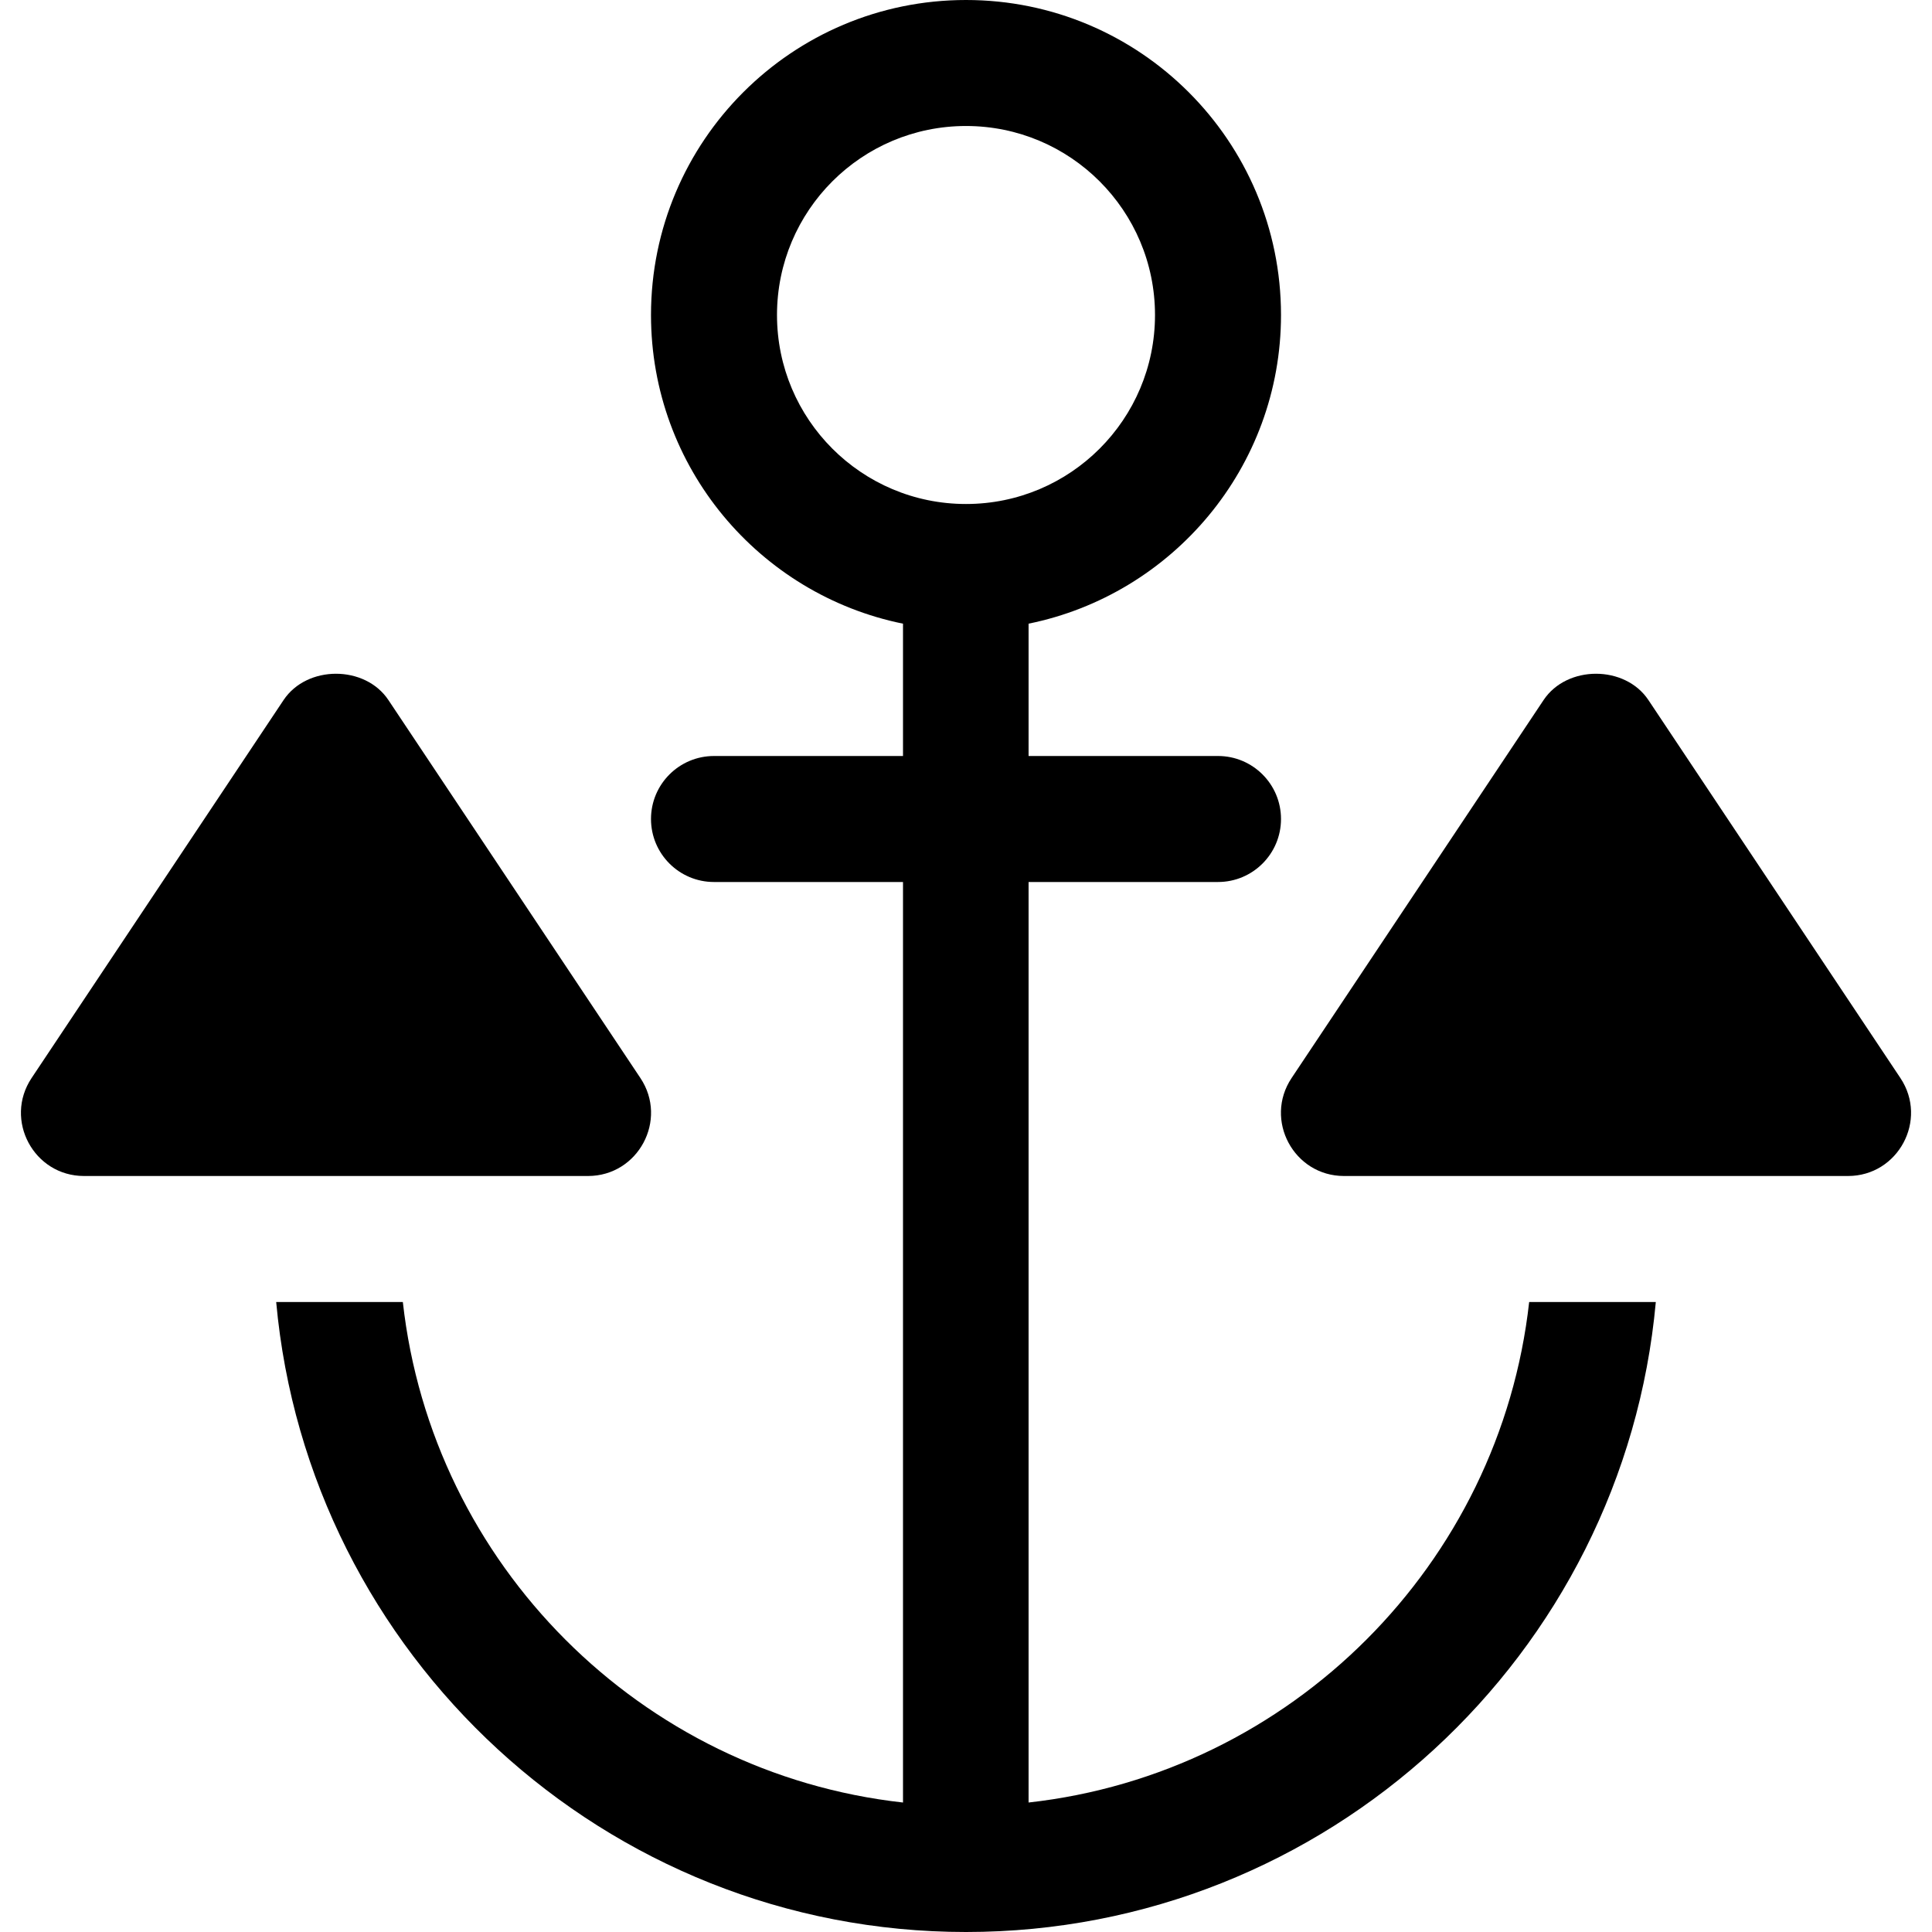 <?xml version="1.0" encoding="iso-8859-1"?>
<!-- Generator: Adobe Illustrator 19.0.0, SVG Export Plug-In . SVG Version: 6.00 Build 0)  -->
<svg xmlns="http://www.w3.org/2000/svg" xmlns:xlink="http://www.w3.org/1999/xlink" version="1.1" id="Layer_1" x="0px" y="0px" viewBox="0 0 512 512" style="enable-background:new 0 0 512 512;" xml:space="preserve">
<g>
	<g>
		<path d="M169.717,285.696l-66.783-100.174c-6.195-9.294-21.587-9.294-27.783,0L8.369,285.696    c-7.386,11.093,0.592,25.956,13.892,25.956c60.636,0,76.777,0,133.565,0C169.126,311.652,177.104,296.789,169.717,285.696z"/>
	</g>
</g>
<g>
	<g>
		<path d="M503.63,285.696l-66.783-100.174c-6.195-9.294-21.587-9.294-27.783,0l-66.783,100.174    c-7.386,11.093,0.592,25.956,13.892,25.956c51.098,0,89.794,0,133.565,0C503.039,311.652,511.017,296.789,503.63,285.696z"/>
	</g>
</g>
<g>
	<g>
		<path d="M405.245,345.043c-7.733,69.531-63.131,124.92-132.66,132.641V233.739h50.198c9.217,0,16.696-7.473,16.696-16.696    c0-9.223-7.479-16.696-16.696-16.696h-50.198c0-21.088,0-14.217,0-35.068c38.102-7.736,66.894-41.416,66.894-81.802    C339.478,37.374,302.104,0,256,0c-46.103,0-83.478,37.374-83.478,83.478c0,40.386,28.681,74.066,66.783,81.802    c0,20.801,0,13.989,0,35.068h-50.087c-9.217,0-16.696,7.473-16.696,16.696c0,9.223,7.479,16.696,16.696,16.696h50.087v243.946    c-69.53-7.721-124.816-63.111-132.549-132.641H73.193C81.668,438.505,160.375,512,256,512s174.333-73.495,182.807-166.957H405.245    z M205.913,83.478c0-27.662,22.423-50.087,50.087-50.087s50.087,22.424,50.087,50.087S283.664,133.565,256,133.565    S205.913,111.141,205.913,83.478z"/>
	</g>
</g>
<g>
</g>
<g>
</g>
<g>
</g>
<g>
</g>
<g>
</g>
<g>
</g>
<g>
</g>
<g>
</g>
<g>
</g>
<g>
</g>
<g>
</g>
<g>
</g>
<g>
</g>
<g>
</g>
<g>
</g>
</svg>
